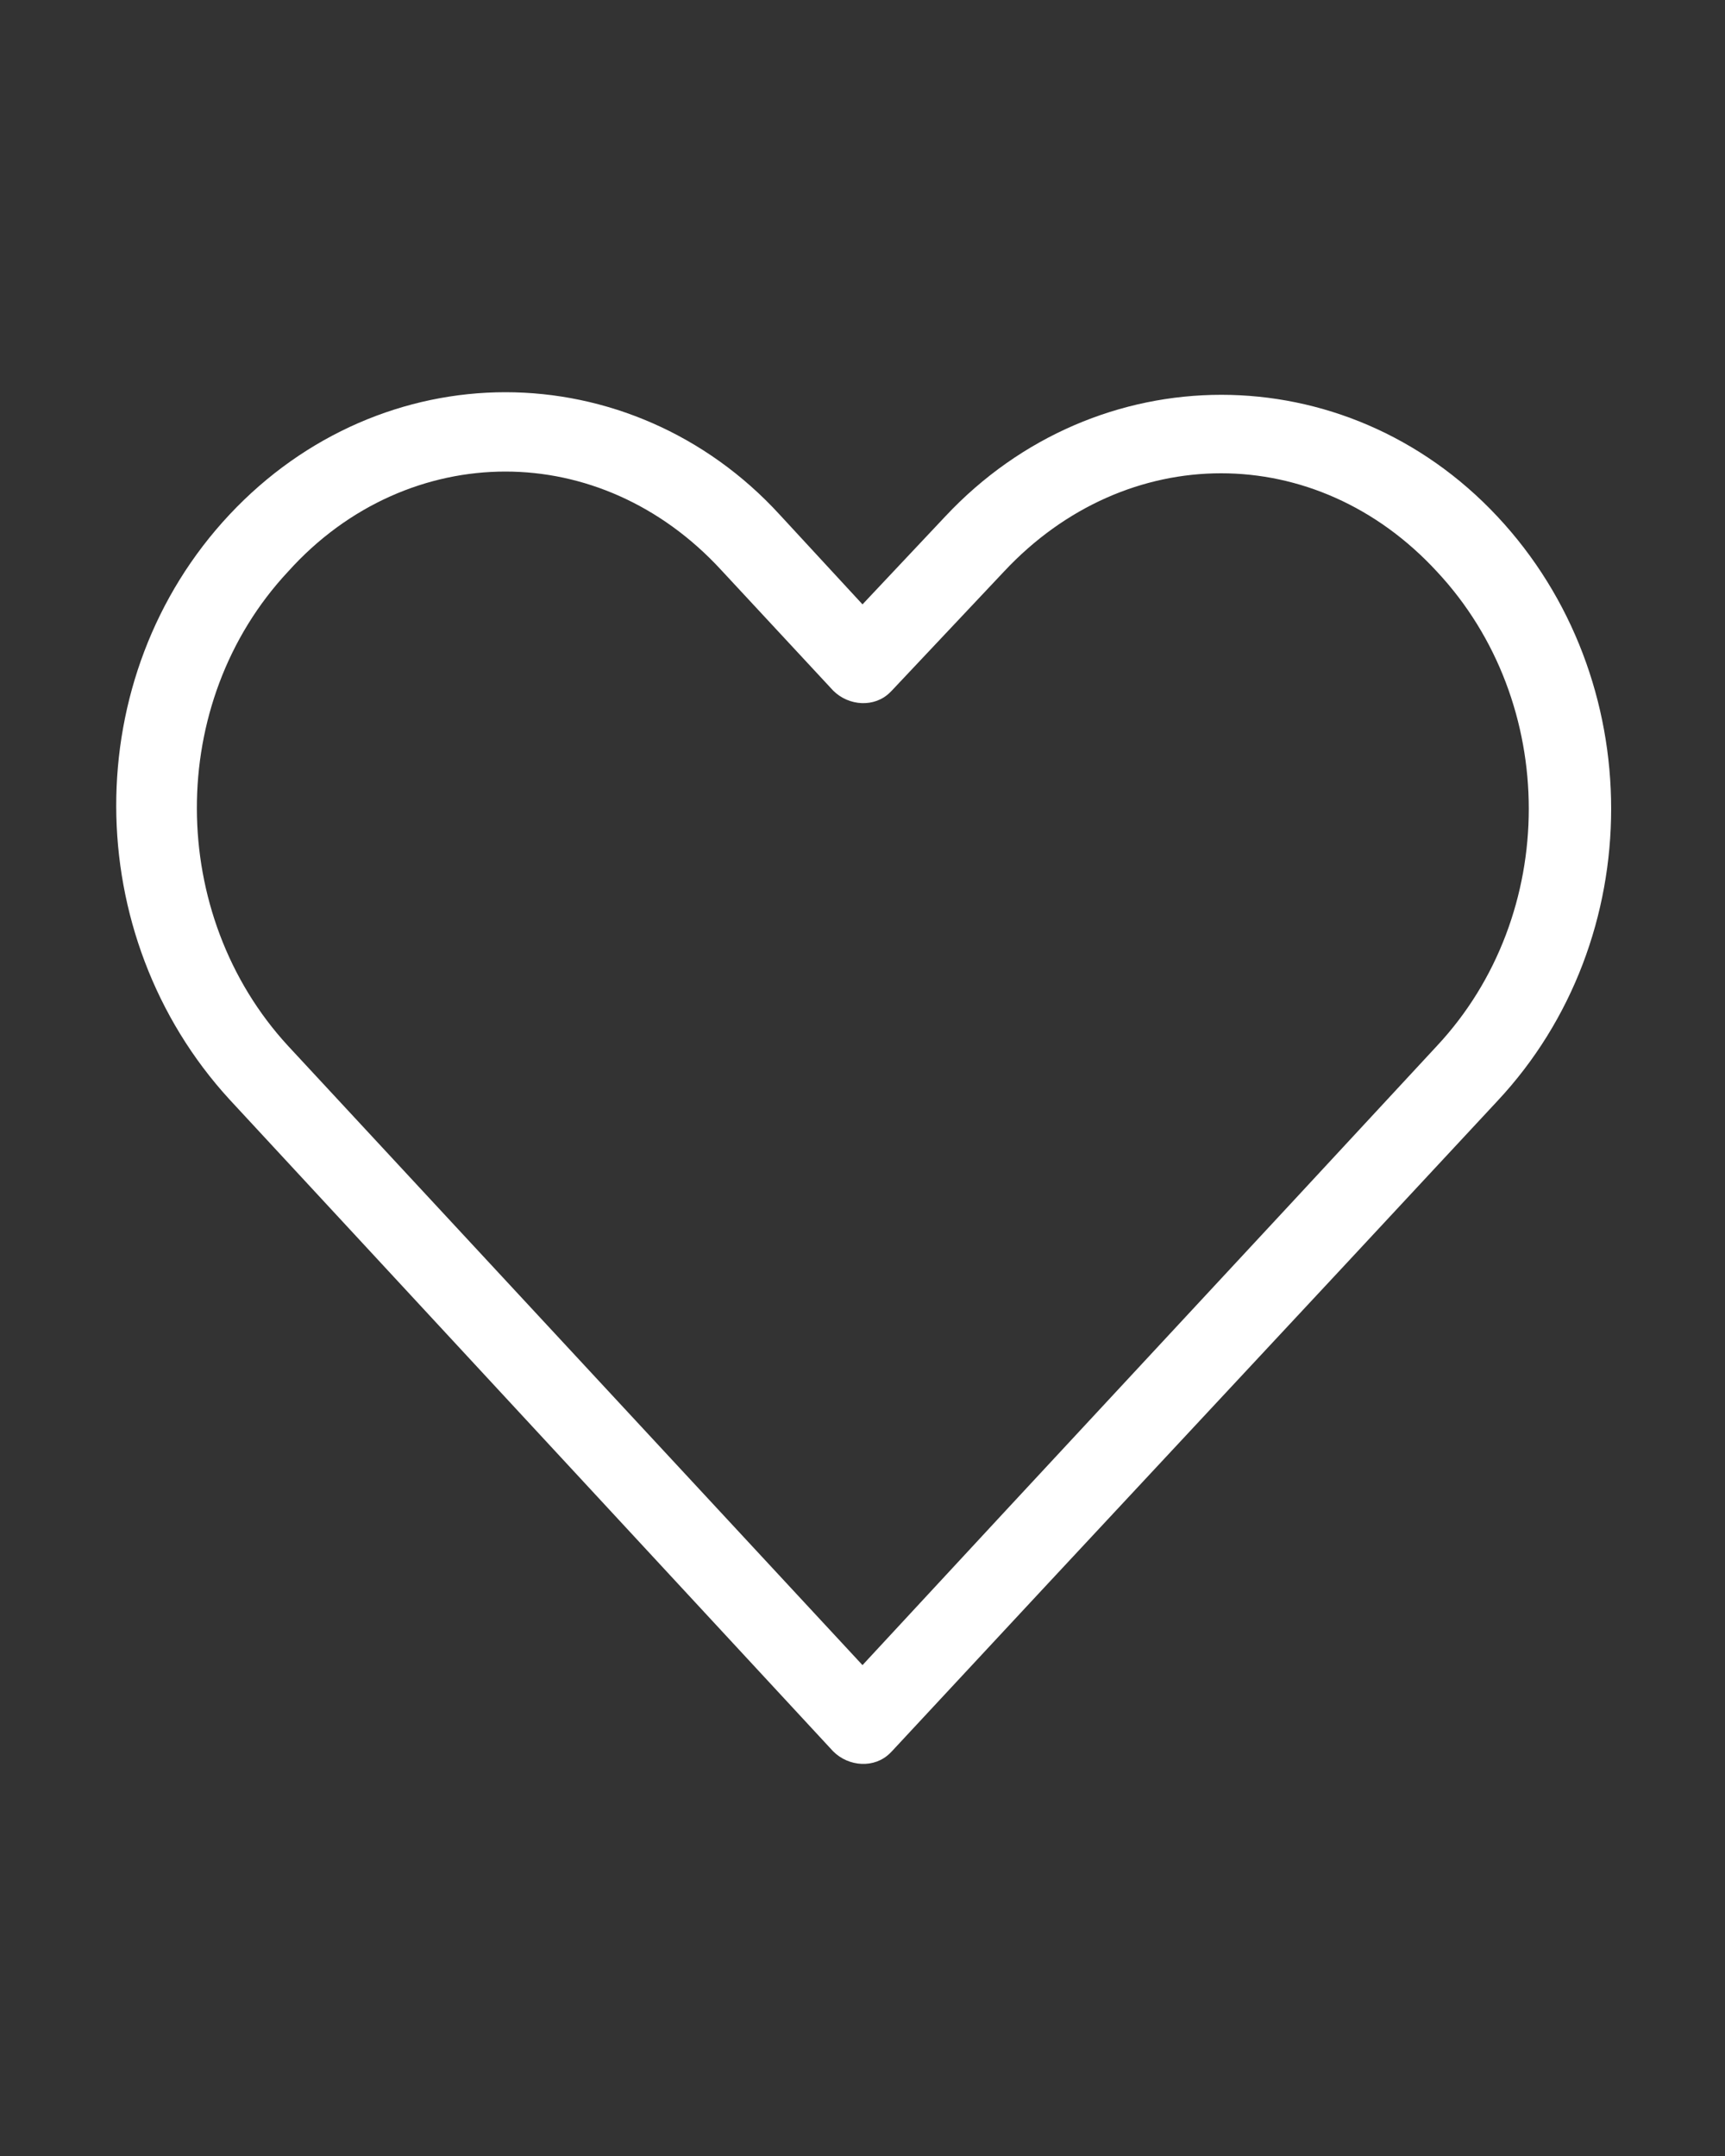 <svg version="1.2" baseProfile="tiny-ps" xmlns="http://www.w3.org/2000/svg" viewBox="0 0 100 125" width="100" height="125">
	<rect x="0" y="0" width="100" height="125" fill="#333333" stroke="none"/>
	<title>wishlist-icon-svg</title>
	<style>
		tspan { white-space:pre }
		.shp0 { fill: #ffffff } 
	</style>
	<g id="Layer">
		<path id="Layer" fill-rule="evenodd" class="shp0" d="M29.3 22.74C35.1 22.74 40.9 25.14 45.2 29.84L50 35.04L54.8 29.94C63.6 20.54 78 20.54 86.8 29.94C95.6 39.34 95.6 54.44 86.8 63.84C75.1 76.44 63.4 88.94 51.7 101.54L51.6 101.64C50.7 102.54 49.2 102.44 48.3 101.54L13.3 63.74C4.6 54.24 4.5 39.24 13.3 29.84C17.7 25.14 23.5 22.74 29.3 22.74ZM16.7 33.14C9.6 40.74 9.7 53.04 16.7 60.64L50 96.54C61.1 84.54 72.2 72.64 83.3 60.64C90.4 53.04 90.4 40.74 83.3 33.14C76.3 25.54 65.3 25.54 58.2 33.14L51.7 40.04L51.6 40.14C50.7 41.04 49.2 40.94 48.3 40.04L41.8 33.04C38.3 29.24 33.8 27.34 29.3 27.34C24.8 27.34 20.2 29.24 16.7 33.14Z" />
	</g>
</svg>